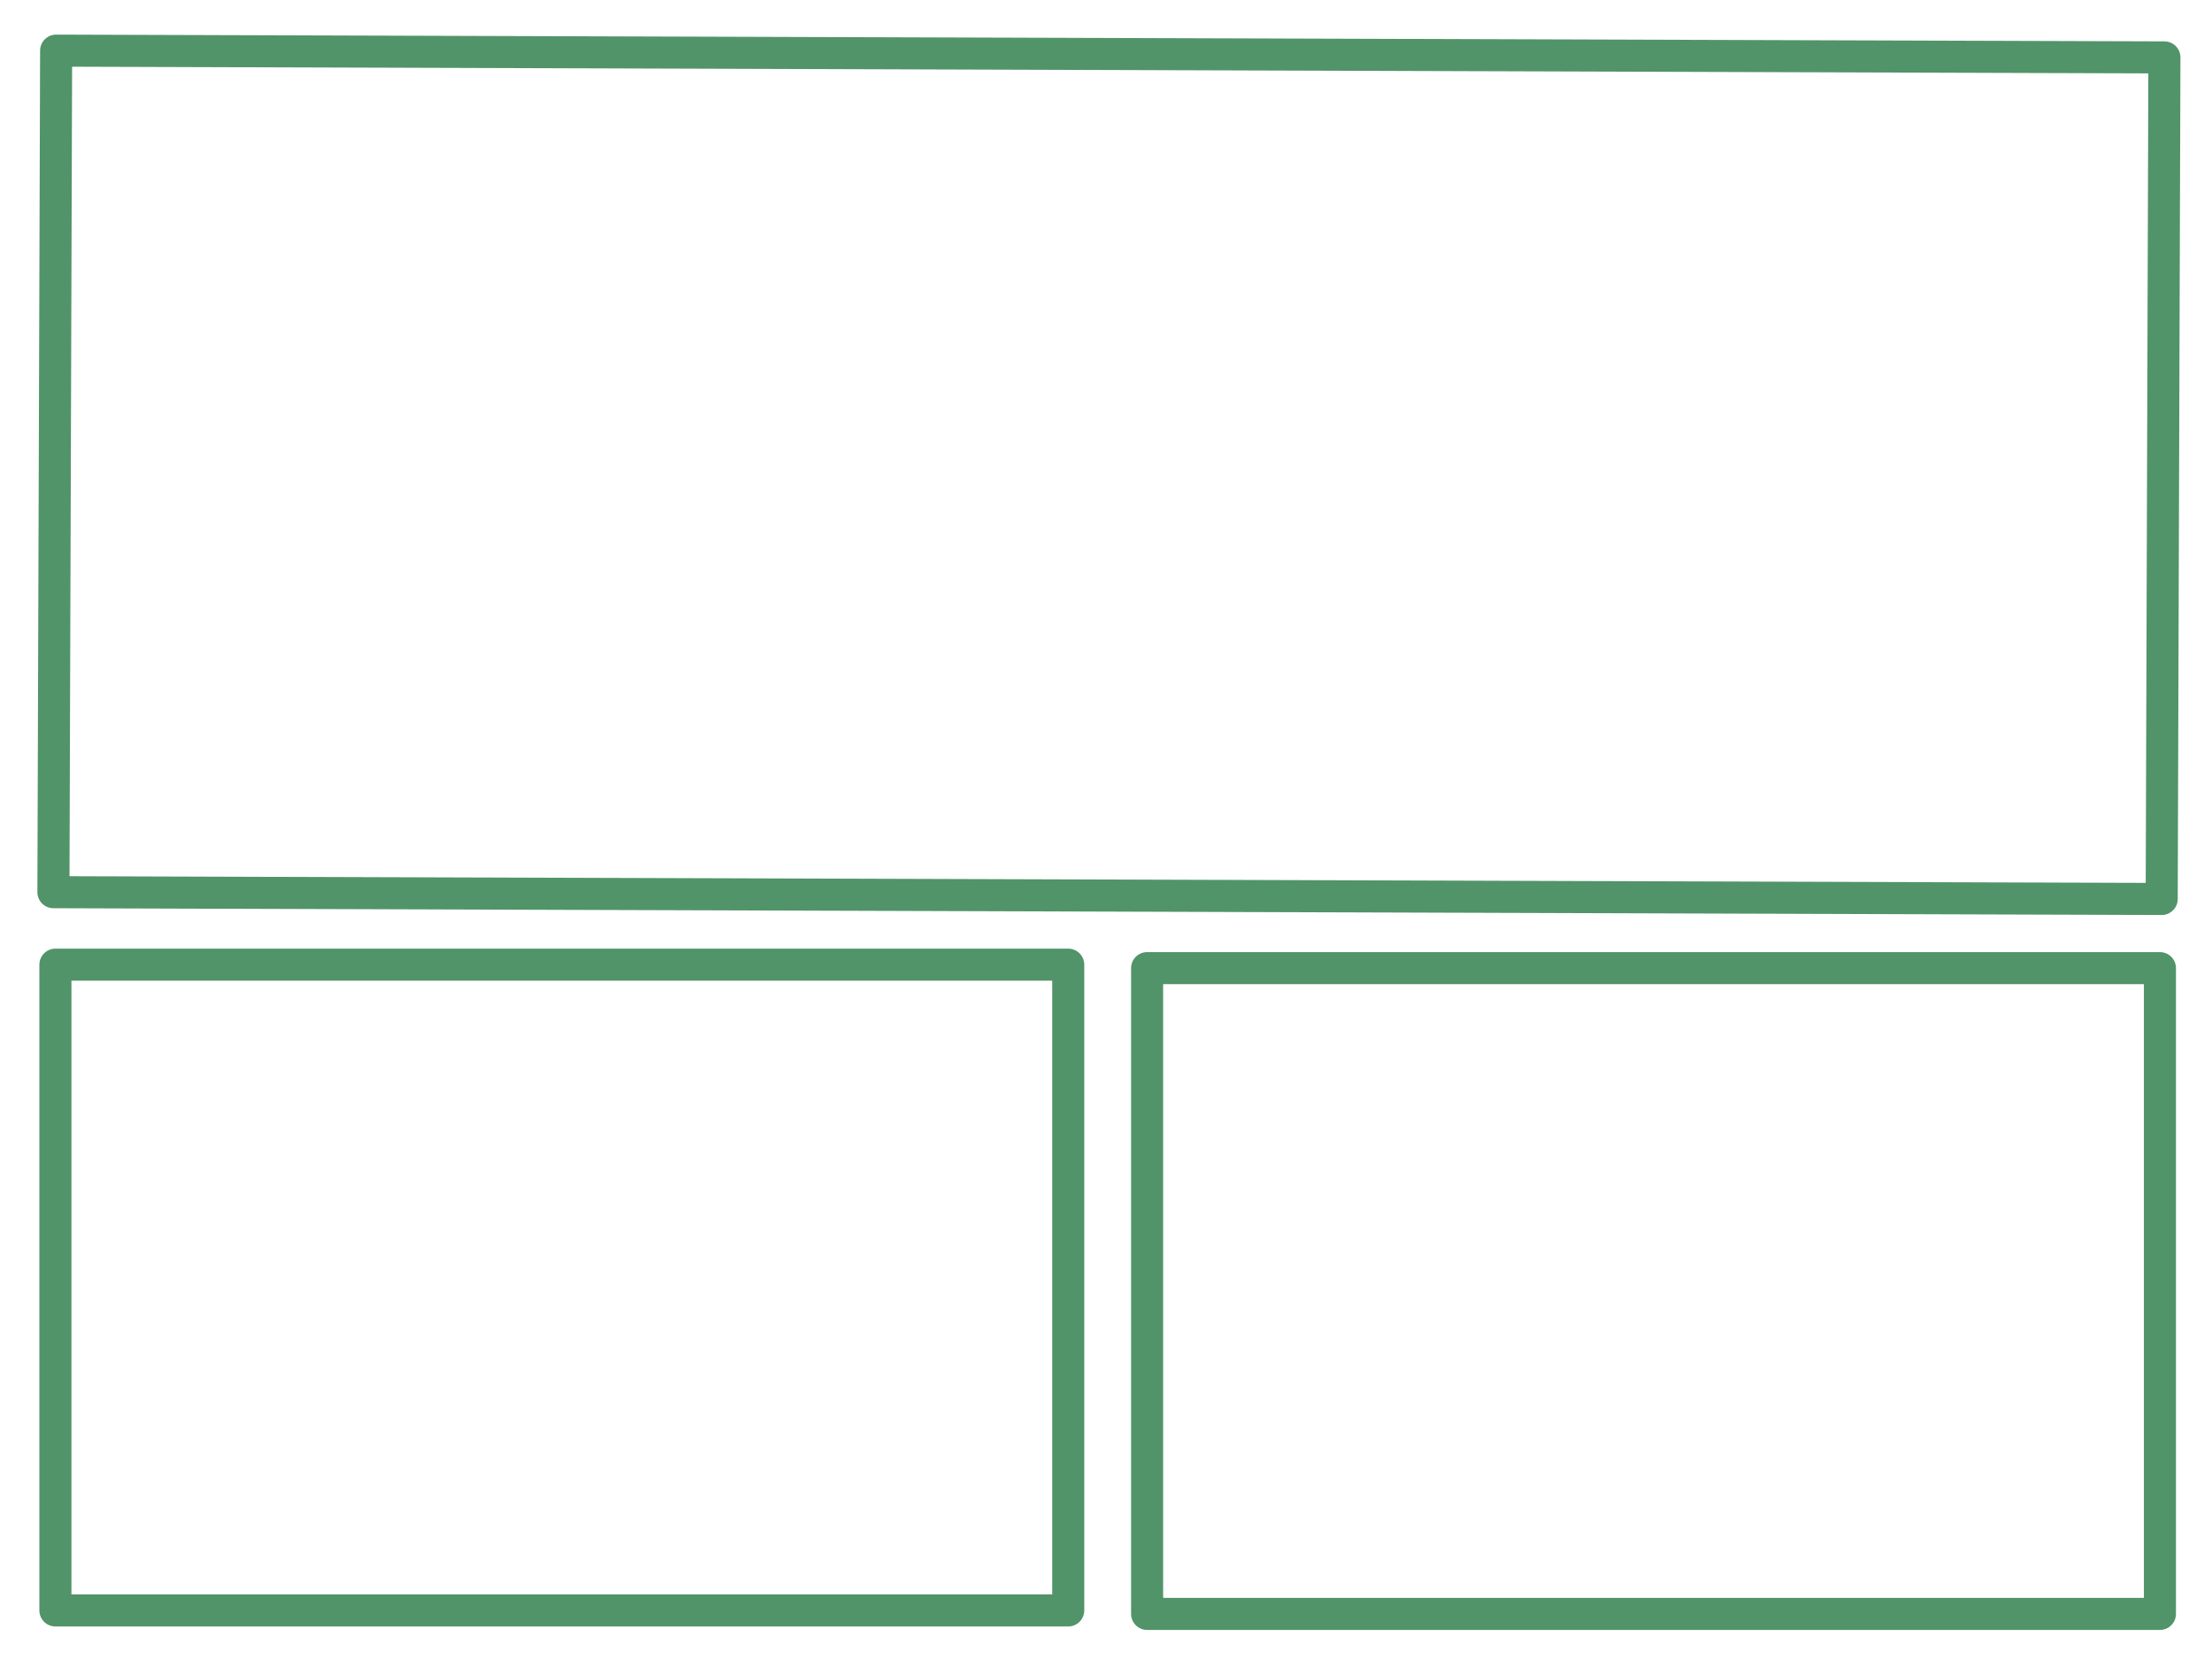 <svg xmlns="http://www.w3.org/2000/svg" xmlns:se="http://svg-edit.googlecode.com" xmlns:xlink="http://www.w3.org/1999/xlink" xmlns:dc="http://purl.org/dc/elements/1.1/" xmlns:cc="http://creativecommons.org/ns#" xmlns:rdf="http://www.w3.org/1999/02/22-rdf-syntax-ns#" xmlns:inkscape="http://www.inkscape.org/namespaces/inkscape" width="345" height="260" style="">                                    <title>my vector image</title>                                    <!-- Created with Vector Paint - http://www.vectorpaint.yaks.com/ https://chrome.google.com/webstore/detail/hnbpdiengicdefcjecjbnjnoifekhgdo -->                                    <rect id="backgroundrect" width="100%" height="100%" x="0" y="0" fill="#FFFFFF" stroke="none" class="" style=""/>                                <g class="currentLayer" style=""><title>Layer 1</title><rect fill="#ffffff" stroke="#519469" stroke-width="5" stroke-linejoin="round" stroke-dashoffset="" fill-rule="nonzero" x="107.327" y="-90.36" width="131.254" height="328.825" style="color: rgb(0, 0, 0);" class="" stroke-opacity="1" opacity="1" fill-opacity="1" transform="rotate(90.184 172.955,74.052) " id="svg_10"/><rect fill="#ffffff" stroke="#519469" stroke-width="5" stroke-linejoin="round" stroke-dashoffset="" fill-rule="nonzero" x="8.641" y="150.452" width="157.969" height="100.717" style="color: rgb(0, 0, 0);" class="" stroke-opacity="1" opacity="1" fill-opacity="1" transform="rotate(-180 87.626,200.811) " id="svg_11"/><rect fill="#ffffff" stroke="#519469" stroke-width="5" stroke-linejoin="round" stroke-dashoffset="" fill-rule="nonzero" x="178.911" y="150.993" width="157.969" height="100.717" style="color: rgb(0, 0, 0);" class="" stroke-opacity="1" opacity="1" fill-opacity="1" id="svg_1"/></g></svg>
